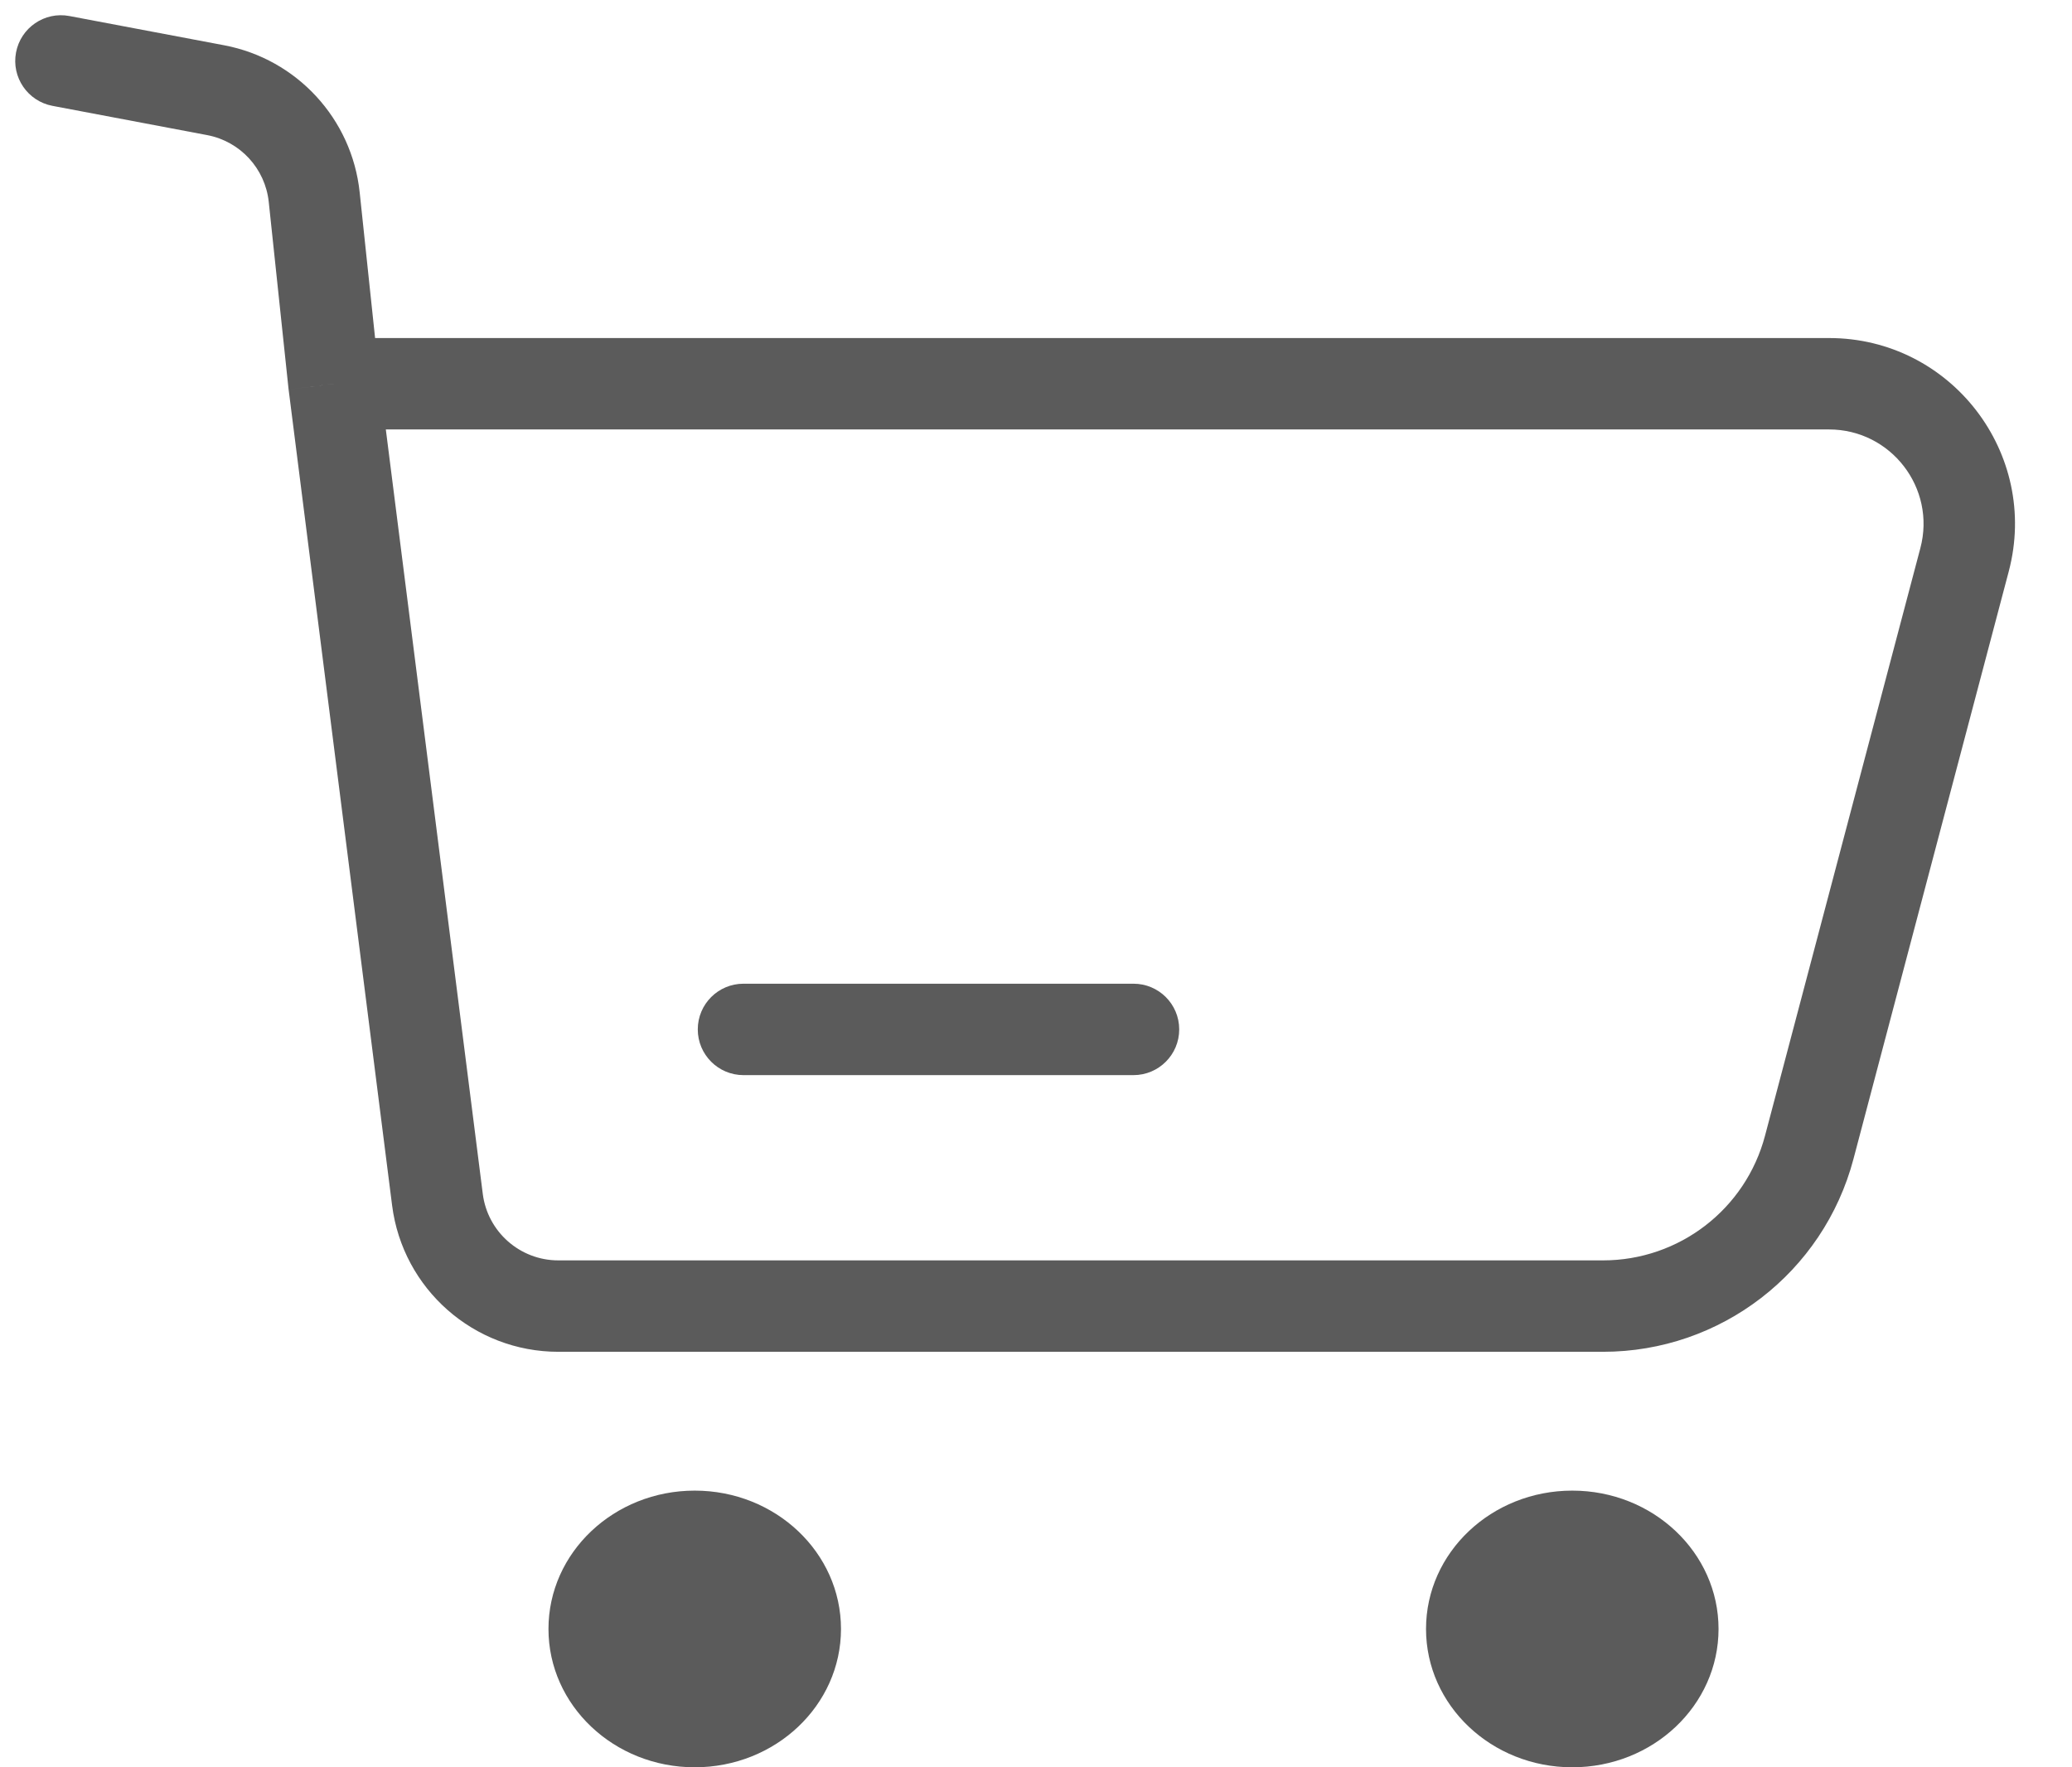 <svg width="34" height="29" viewBox="0 0 34 29" fill="none" xmlns="http://www.w3.org/2000/svg">
<path d="M1.139 0.263C0.732 0.186 0.34 0.454 0.263 0.861C0.186 1.268 0.454 1.66 0.861 1.737L1.139 0.263ZM5.48 6.297L4.734 6.376L4.735 6.384L4.736 6.392L5.48 6.297ZM7.178 19.684L6.434 19.779L7.178 19.684ZM0.861 1.737L3.4 2.217L3.679 0.743L1.139 0.263L0.861 1.737ZM9.162 22.182H26.305V20.682H9.162V22.182ZM30.414 19.018L32.962 9.377L31.512 8.993L28.963 18.635L30.414 19.018ZM4.41 3.314L4.734 6.376L6.226 6.218L5.902 3.156L4.41 3.314ZM4.736 6.392L6.434 19.779L7.922 19.59L6.224 6.203L4.736 6.392ZM30.013 5.547H5.48V7.047H30.013V5.547ZM32.962 9.377C33.473 7.442 32.014 5.547 30.013 5.547V7.047C31.03 7.047 31.772 8.01 31.512 8.993L32.962 9.377ZM26.305 22.182C28.234 22.182 29.921 20.883 30.414 19.018L28.963 18.635C28.645 19.842 27.553 20.682 26.305 20.682V22.182ZM9.162 20.682C8.533 20.682 8.001 20.214 7.922 19.59L6.434 19.779C6.608 21.152 7.777 22.182 9.162 22.182V20.682ZM3.4 2.217C3.942 2.32 4.352 2.766 4.41 3.314L5.902 3.156C5.775 1.95 4.871 0.969 3.679 0.743L3.4 2.217Z" fill="#5B5B5B"/>
<path d="M18.6 17.642C19.014 17.642 19.35 17.306 19.35 16.892C19.35 16.477 19.014 16.142 18.6 16.142V17.642ZM12.2 16.142C11.786 16.142 11.45 16.477 11.45 16.892C11.45 17.306 11.786 17.642 12.2 17.642V16.142ZM12.2 17.642H18.6V16.142H12.2V17.642Z" fill="#5B5B5B"/>
<ellipse cx="11.4" cy="26.73" rx="2.4" ry="2.27" fill="#5B5B5B"/>
<ellipse cx="25.8" cy="26.73" rx="2.4" ry="2.27" fill="#5B5B5B"/>
</svg>
